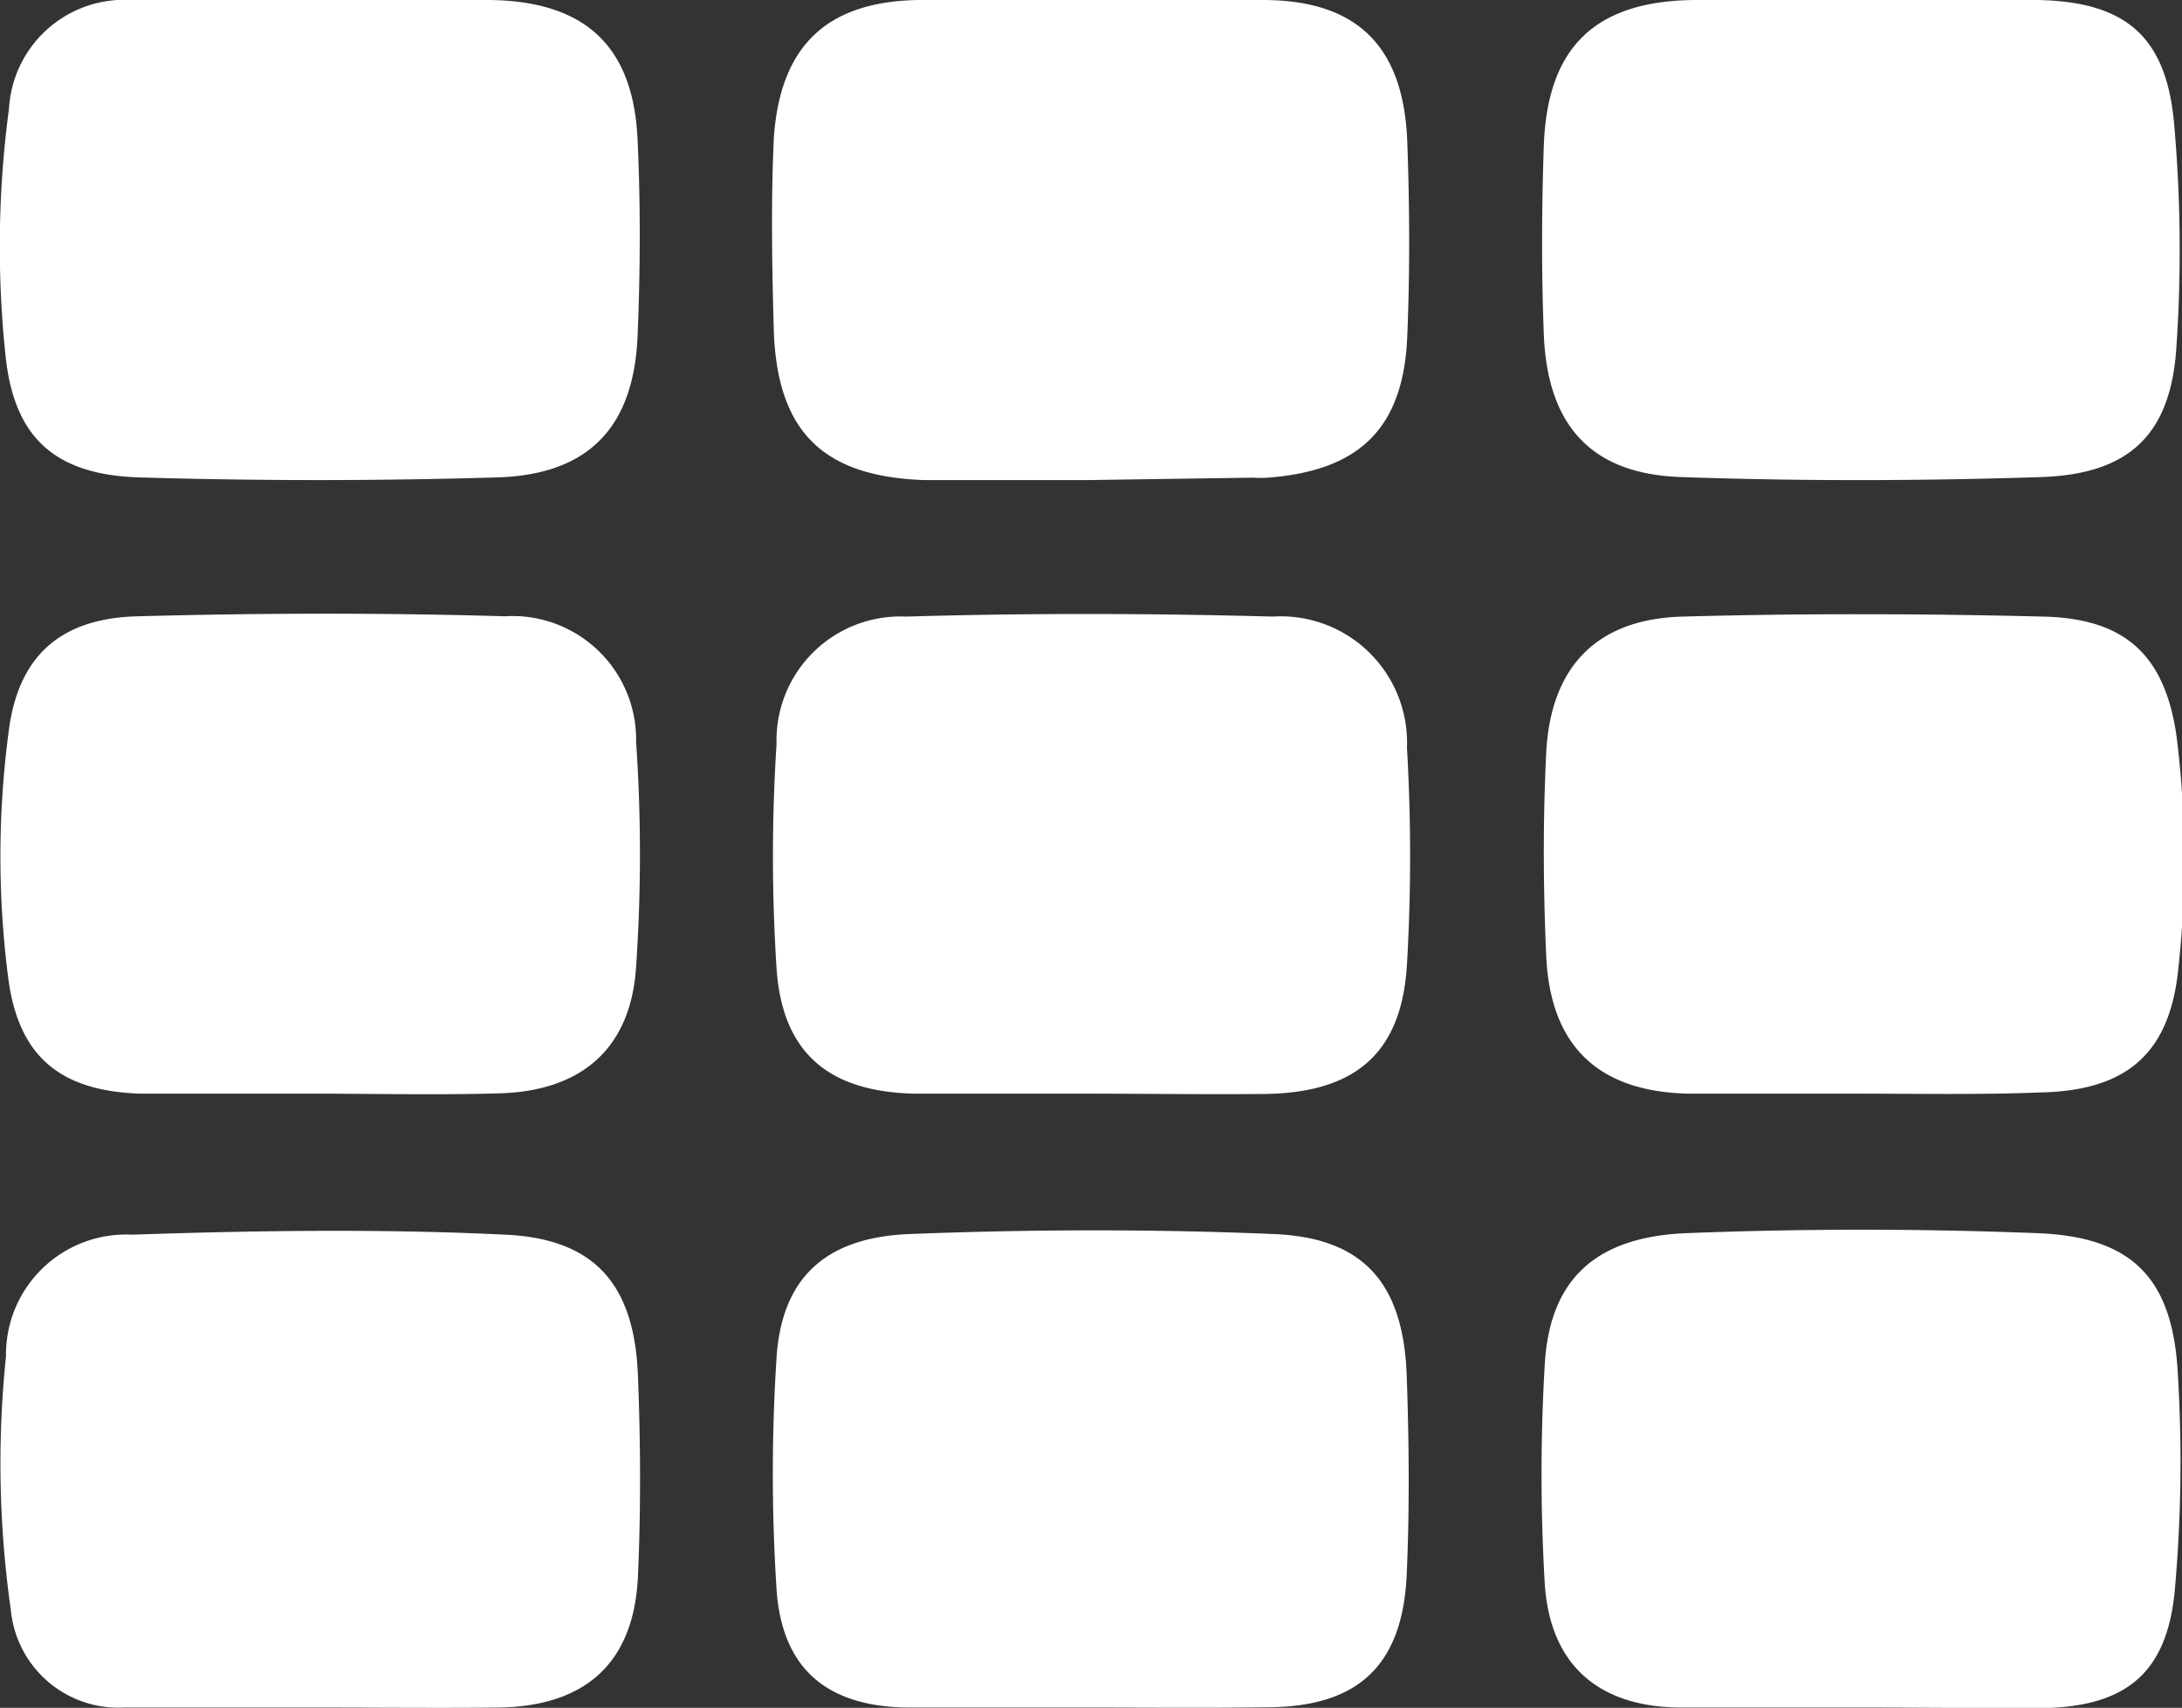 <svg xmlns="http://www.w3.org/2000/svg" viewBox="0 0 72.72 56.92"><rect x="0" y="0" width="72.72" height="56.92" fill="#333333" stroke="none"/><defs><style>.cls-1{fill:#fff;}</style></defs><title>biblioteca</title><g id="Layer_2" data-name="Layer 2"><g id="Layer_1-2" data-name="Layer 1"><path class="cls-1" d="M10.86,0c1.83,0,3.66,0,5.49,0,3.16.05,4.77,1.54,4.9,4.69.1,2.16.09,4.32,0,6.48-.12,3.05-1.61,4.64-4.65,4.74q-6,.18-12,0c-2.82-.1-4.15-1.37-4.42-4.1A34.61,34.61,0,0,1,.3,3.62,3.85,3.85,0,0,1,4.37,0C6.53,0,8.7,0,10.86,0Z"/><path class="cls-1" d="M62.19,0C64.1,0,66,0,67.92,0c2.92.06,4.29,1.21,4.54,4.16a47.63,47.63,0,0,1,.07,7.46c-.2,2.88-1.58,4.18-4.5,4.28-4,.13-8,.14-12,0-3-.1-4.47-1.72-4.58-4.79-.08-2.08-.07-4.16,0-6.23.11-3.3,1.7-4.84,5-4.88C58.36,0,60.27,0,62.19,0Z"/><path class="cls-1" d="M10.4,36.45c-1.91,0-3.82,0-5.73,0C2,36.36.63,35.21.28,32.64a31.62,31.62,0,0,1,0-8.19C.58,21.88,2,20.6,4.6,20.54c4.07-.11,8.15-.12,12.22,0a4.12,4.12,0,0,1,4.38,4.19,54.92,54.92,0,0,1,0,7.48c-.17,2.73-1.81,4.16-4.58,4.23C14.56,36.5,12.48,36.45,10.4,36.45Z"/><path class="cls-1" d="M10.62,56.91c-2.16,0-4.32,0-6.49,0A3.6,3.6,0,0,1,.36,53.65,34.62,34.62,0,0,1,.2,45.2a4,4,0,0,1,4.2-4.05c4.14-.14,8.31-.2,12.45,0,3,.14,4.29,1.69,4.41,4.68.09,2.24.1,4.5,0,6.73-.14,2.87-1.75,4.31-4.65,4.35C14.61,56.93,12.61,56.91,10.62,56.91Z"/><path class="cls-1" d="M62.05,56.91c-2,0-4,0-6,0-2.78,0-4.41-1.43-4.57-4.17a62.11,62.11,0,0,1,0-7.22c.15-2.83,1.64-4.29,4.71-4.42q5.85-.23,11.71,0c3.17.12,4.51,1.51,4.68,4.67A48.22,48.22,0,0,1,72.48,53c-.26,2.79-1.65,3.89-4.45,3.93C66,56.93,64,56.91,62.05,56.91Z"/><path class="cls-1" d="M62,36.45c-1.91,0-3.83,0-5.74,0-3-.07-4.6-1.59-4.73-4.61-.1-2.24-.11-4.5,0-6.73.14-2.89,1.69-4.49,4.56-4.56,4-.11,8-.1,12,0,2.77.06,4.07,1.32,4.45,4a33.14,33.14,0,0,1,.06,7.71c-.28,2.86-1.73,4.09-4.6,4.15C65.94,36.49,63.94,36.45,62,36.45Z"/><path class="cls-1" d="M36.19,36.45c-1.91,0-3.82,0-5.73,0-2.86-.07-4.39-1.37-4.58-4.18a58.19,58.19,0,0,1,0-7.47,4.13,4.13,0,0,1,4.32-4.25c4.07-.12,8.15-.11,12.21,0a4.21,4.21,0,0,1,4.48,4.37,62.11,62.11,0,0,1,0,7.22c-.17,2.94-1.7,4.27-4.7,4.32C40.18,36.48,38.18,36.45,36.19,36.45Z"/><path class="cls-1" d="M36.34,56.91c-2,0-4,0-6,0-2.75,0-4.28-1.27-4.46-3.94a60.26,60.26,0,0,1,0-7.72c.17-2.62,1.59-4,4.4-4.12,4.06-.16,8.14-.17,12.2,0,3,.13,4.28,1.68,4.4,4.67.08,2.24.1,4.49,0,6.72-.15,3-1.63,4.35-4.57,4.38C40.33,56.93,38.33,56.91,36.34,56.91Z"/><path class="cls-1" d="M36.27,16c-1.83,0-3.66,0-5.48,0-3.36-.12-4.87-1.61-5-4.93-.06-2.15-.1-4.32,0-6.47C26,1.51,27.57.05,30.61,0c3.82,0,7.65,0,11.47,0,3.14,0,4.7,1.53,4.82,4.72.08,2.16.09,4.32,0,6.48-.12,3.06-1.58,4.49-4.65,4.72a4.18,4.18,0,0,1-.5,0Z"/></g></g></svg>
